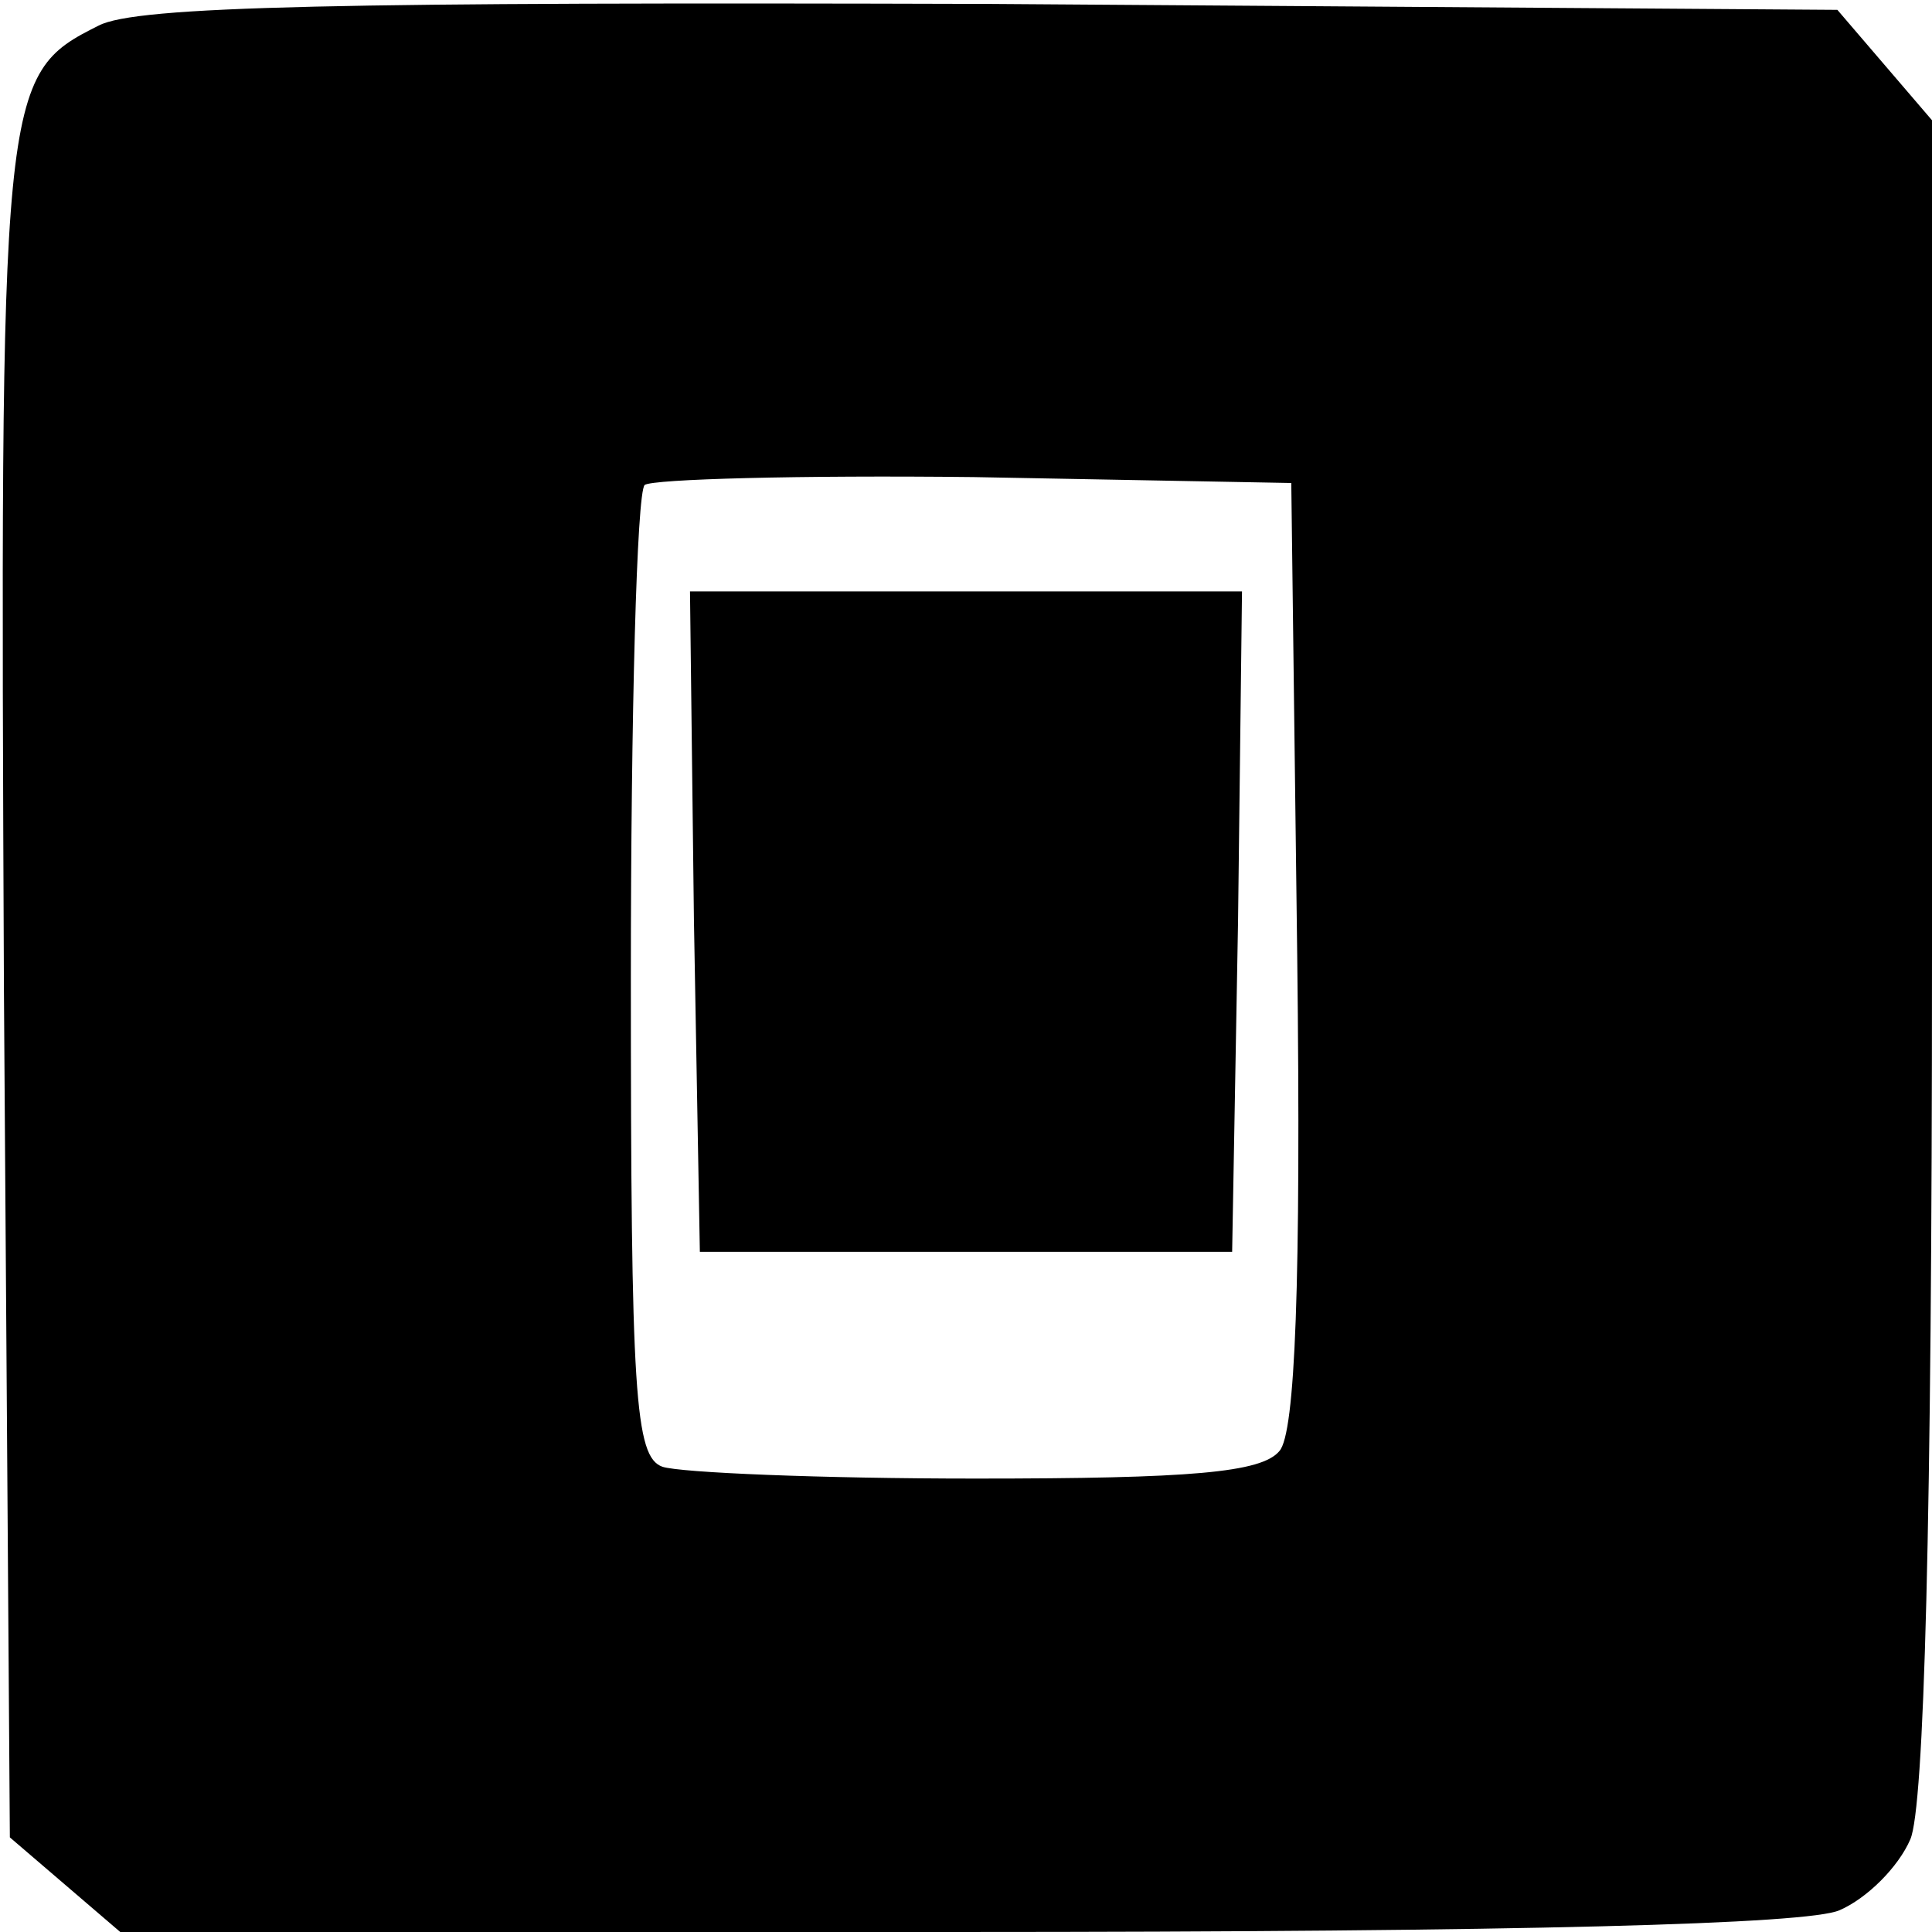 <?xml version="1.0" standalone="no"?>
<!DOCTYPE svg PUBLIC "-//W3C//DTD SVG 20010904//EN"
 "http://www.w3.org/TR/2001/REC-SVG-20010904/DTD/svg10.dtd">
<svg version="1.0" xmlns="http://www.w3.org/2000/svg"
 width="98pt" height="98pt" viewBox="0 0 98 98"
 preserveAspectRatio="xMidYMid meet">
<g transform="translate(0,98) scale(0.1,-0.1)"
fill="#000000" stroke="none">
<path d="M50 967 c-50 -25 -50 -31 -48 -490 l3 -429 28 -24 28 -24 424 0 c290
0 432 4 448 11 14 6 30 22 36 36 7 16 11 158 11 448 l0 424 -24 28 -24 28
-429 3 c-331 1 -434 -1 -453 -11z m608 -471 c2 -167 -1 -243 -9 -252 -9 -11
-45 -14 -154 -14 -79 0 -150 3 -159 6 -14 5 -16 37 -16 248 0 134 3 246 7 250
4 3 79 5 167 4 l161 -3 3 -239z"/>
<path d="M352 513 l3 -168 135 0 135 0 3 168 2 167 -140 0 -140 0 2 -167z"/>
</g>
</svg>
